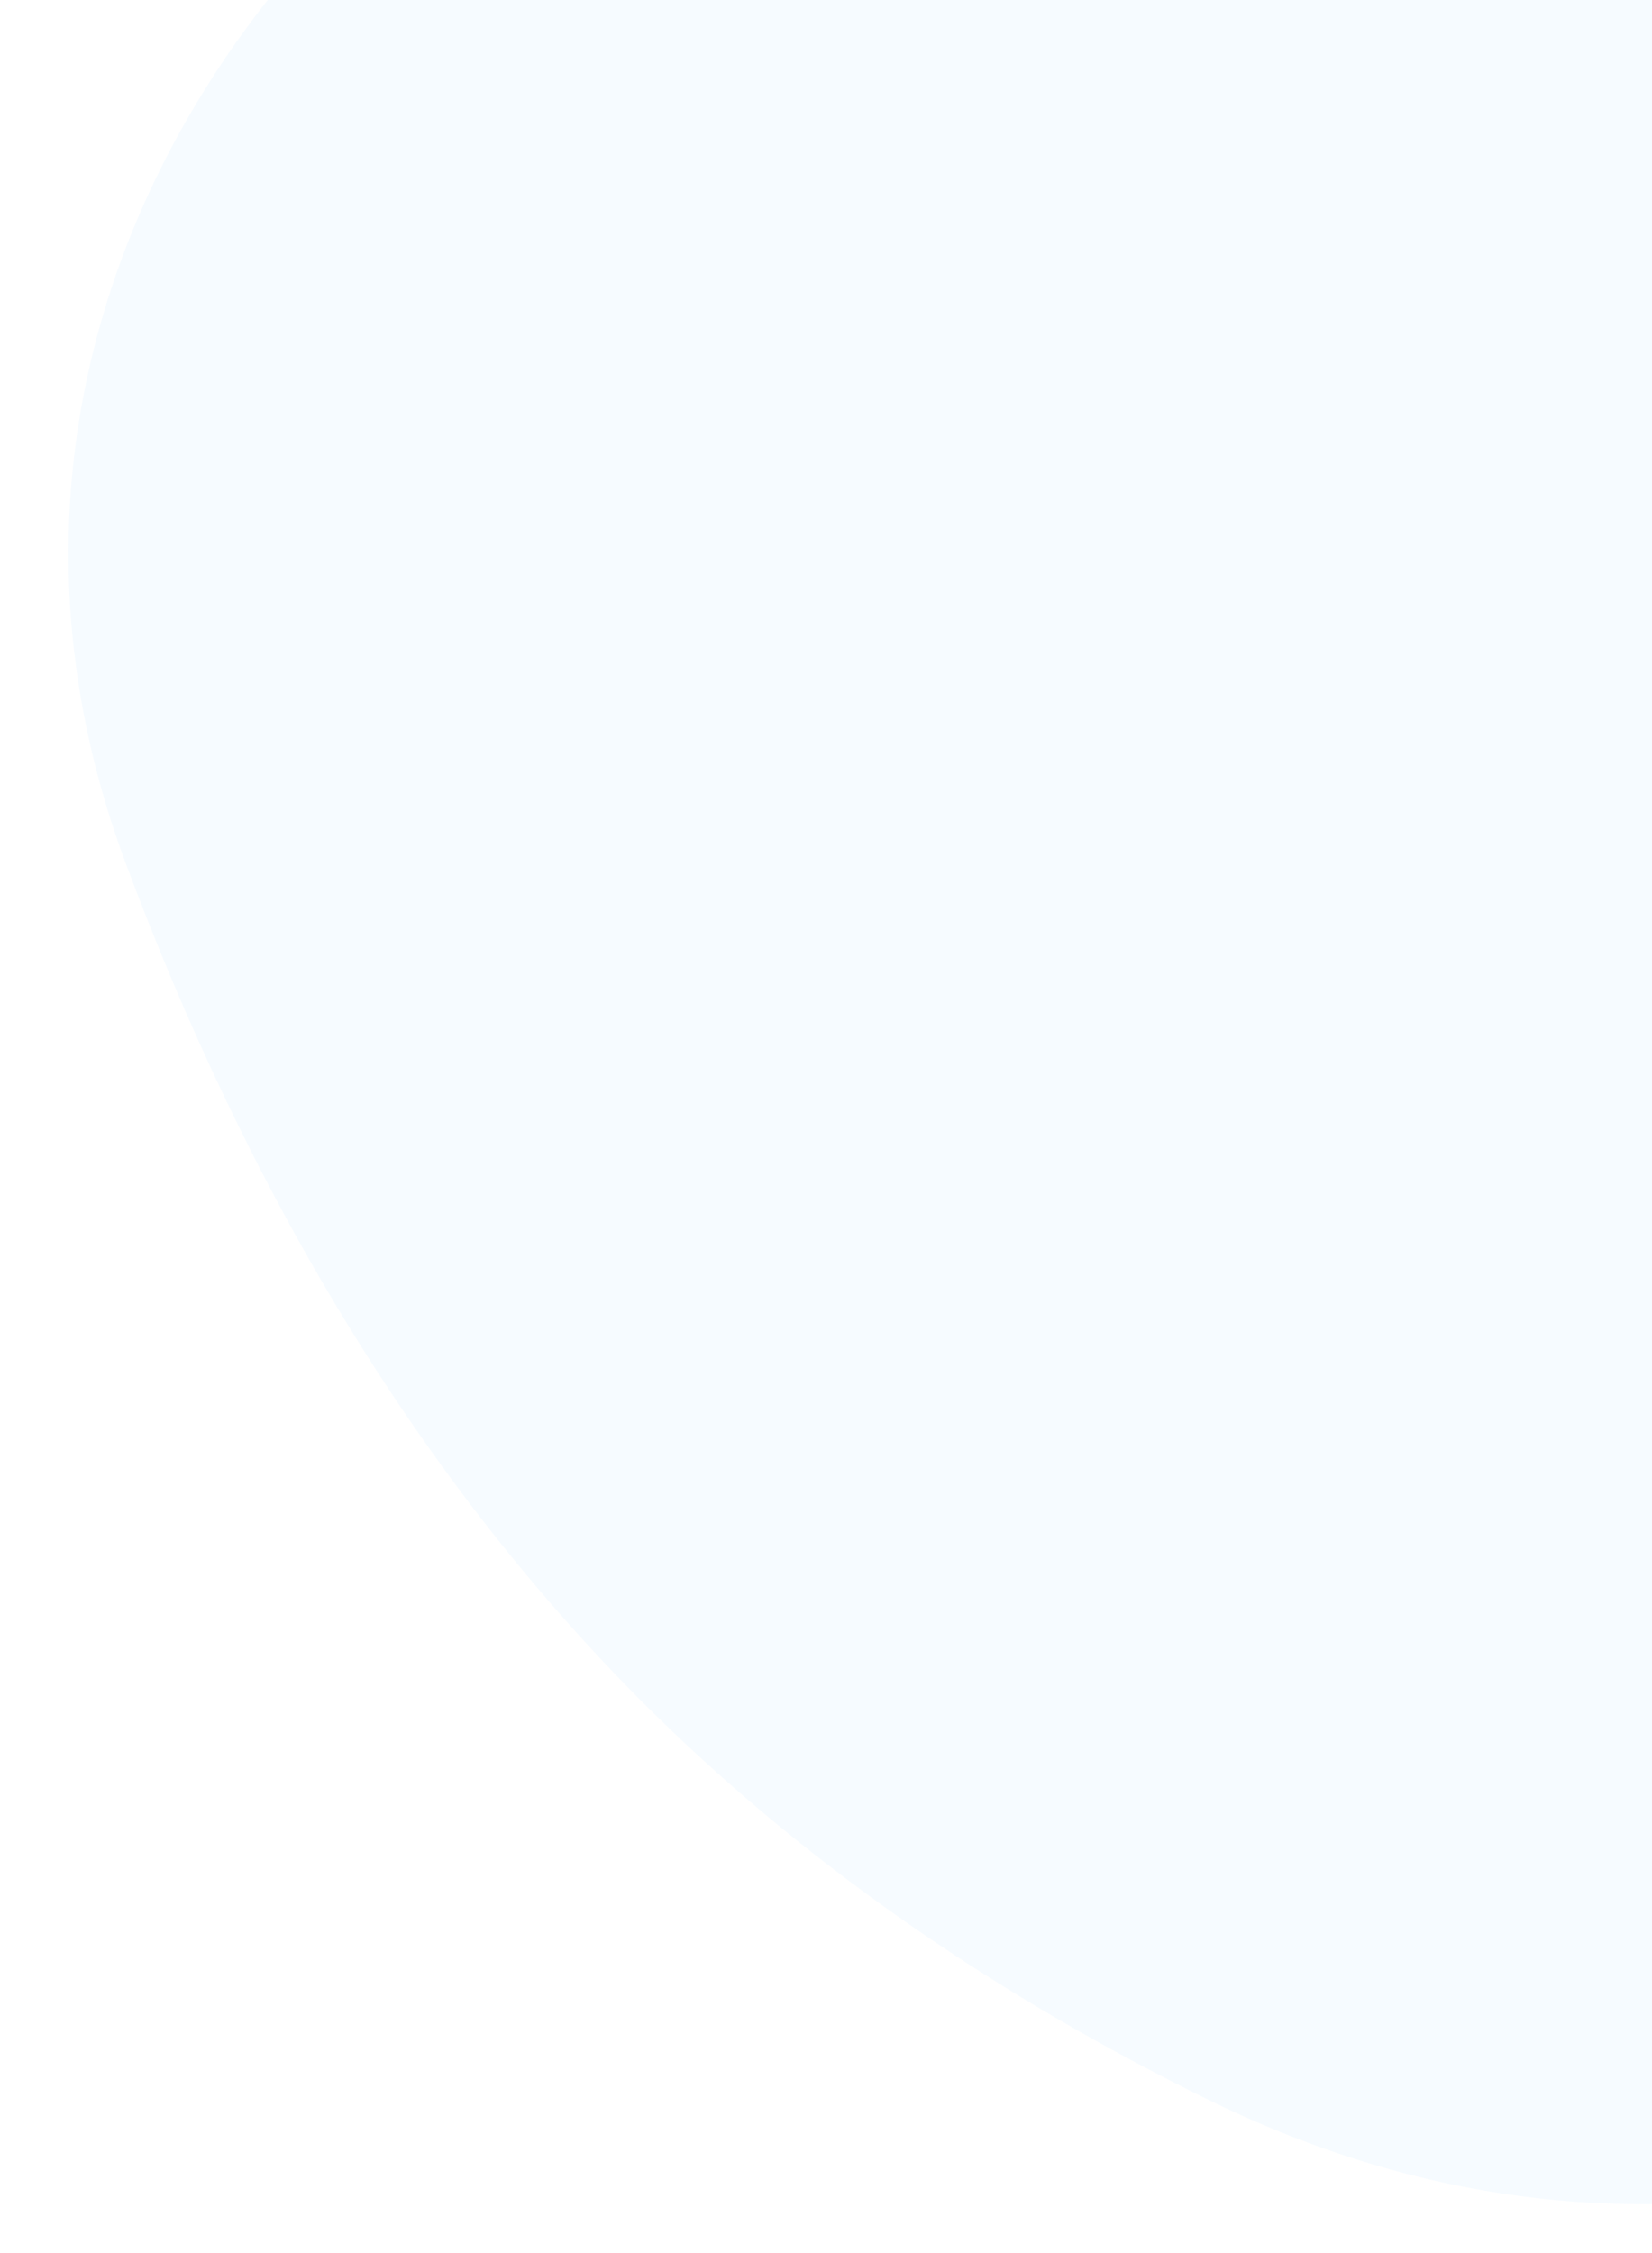 <svg width="253" height="345" fill="none" xmlns="http://www.w3.org/2000/svg"><path opacity=".05" d="M431.857 130.492C426.194 265.425 305.843 381.13 184.733 321.37c-31.13-15.36-59.735-34.64-84.213-58.624-36.648-35.909-62.873-81.215-81.266-130.55-37.07-99.435 48.87-193.222 154.784-199.832 51.279-3.2 102.513 13.303 142.427 45.656 12.084 9.794 24.179 20.138 36.371 32.085 26.035 25.509 55.263 38.468 70.879 66.31 9.074 16.177 8.92 35.545 8.142 54.077z" fill="#45AAF2"/></svg>